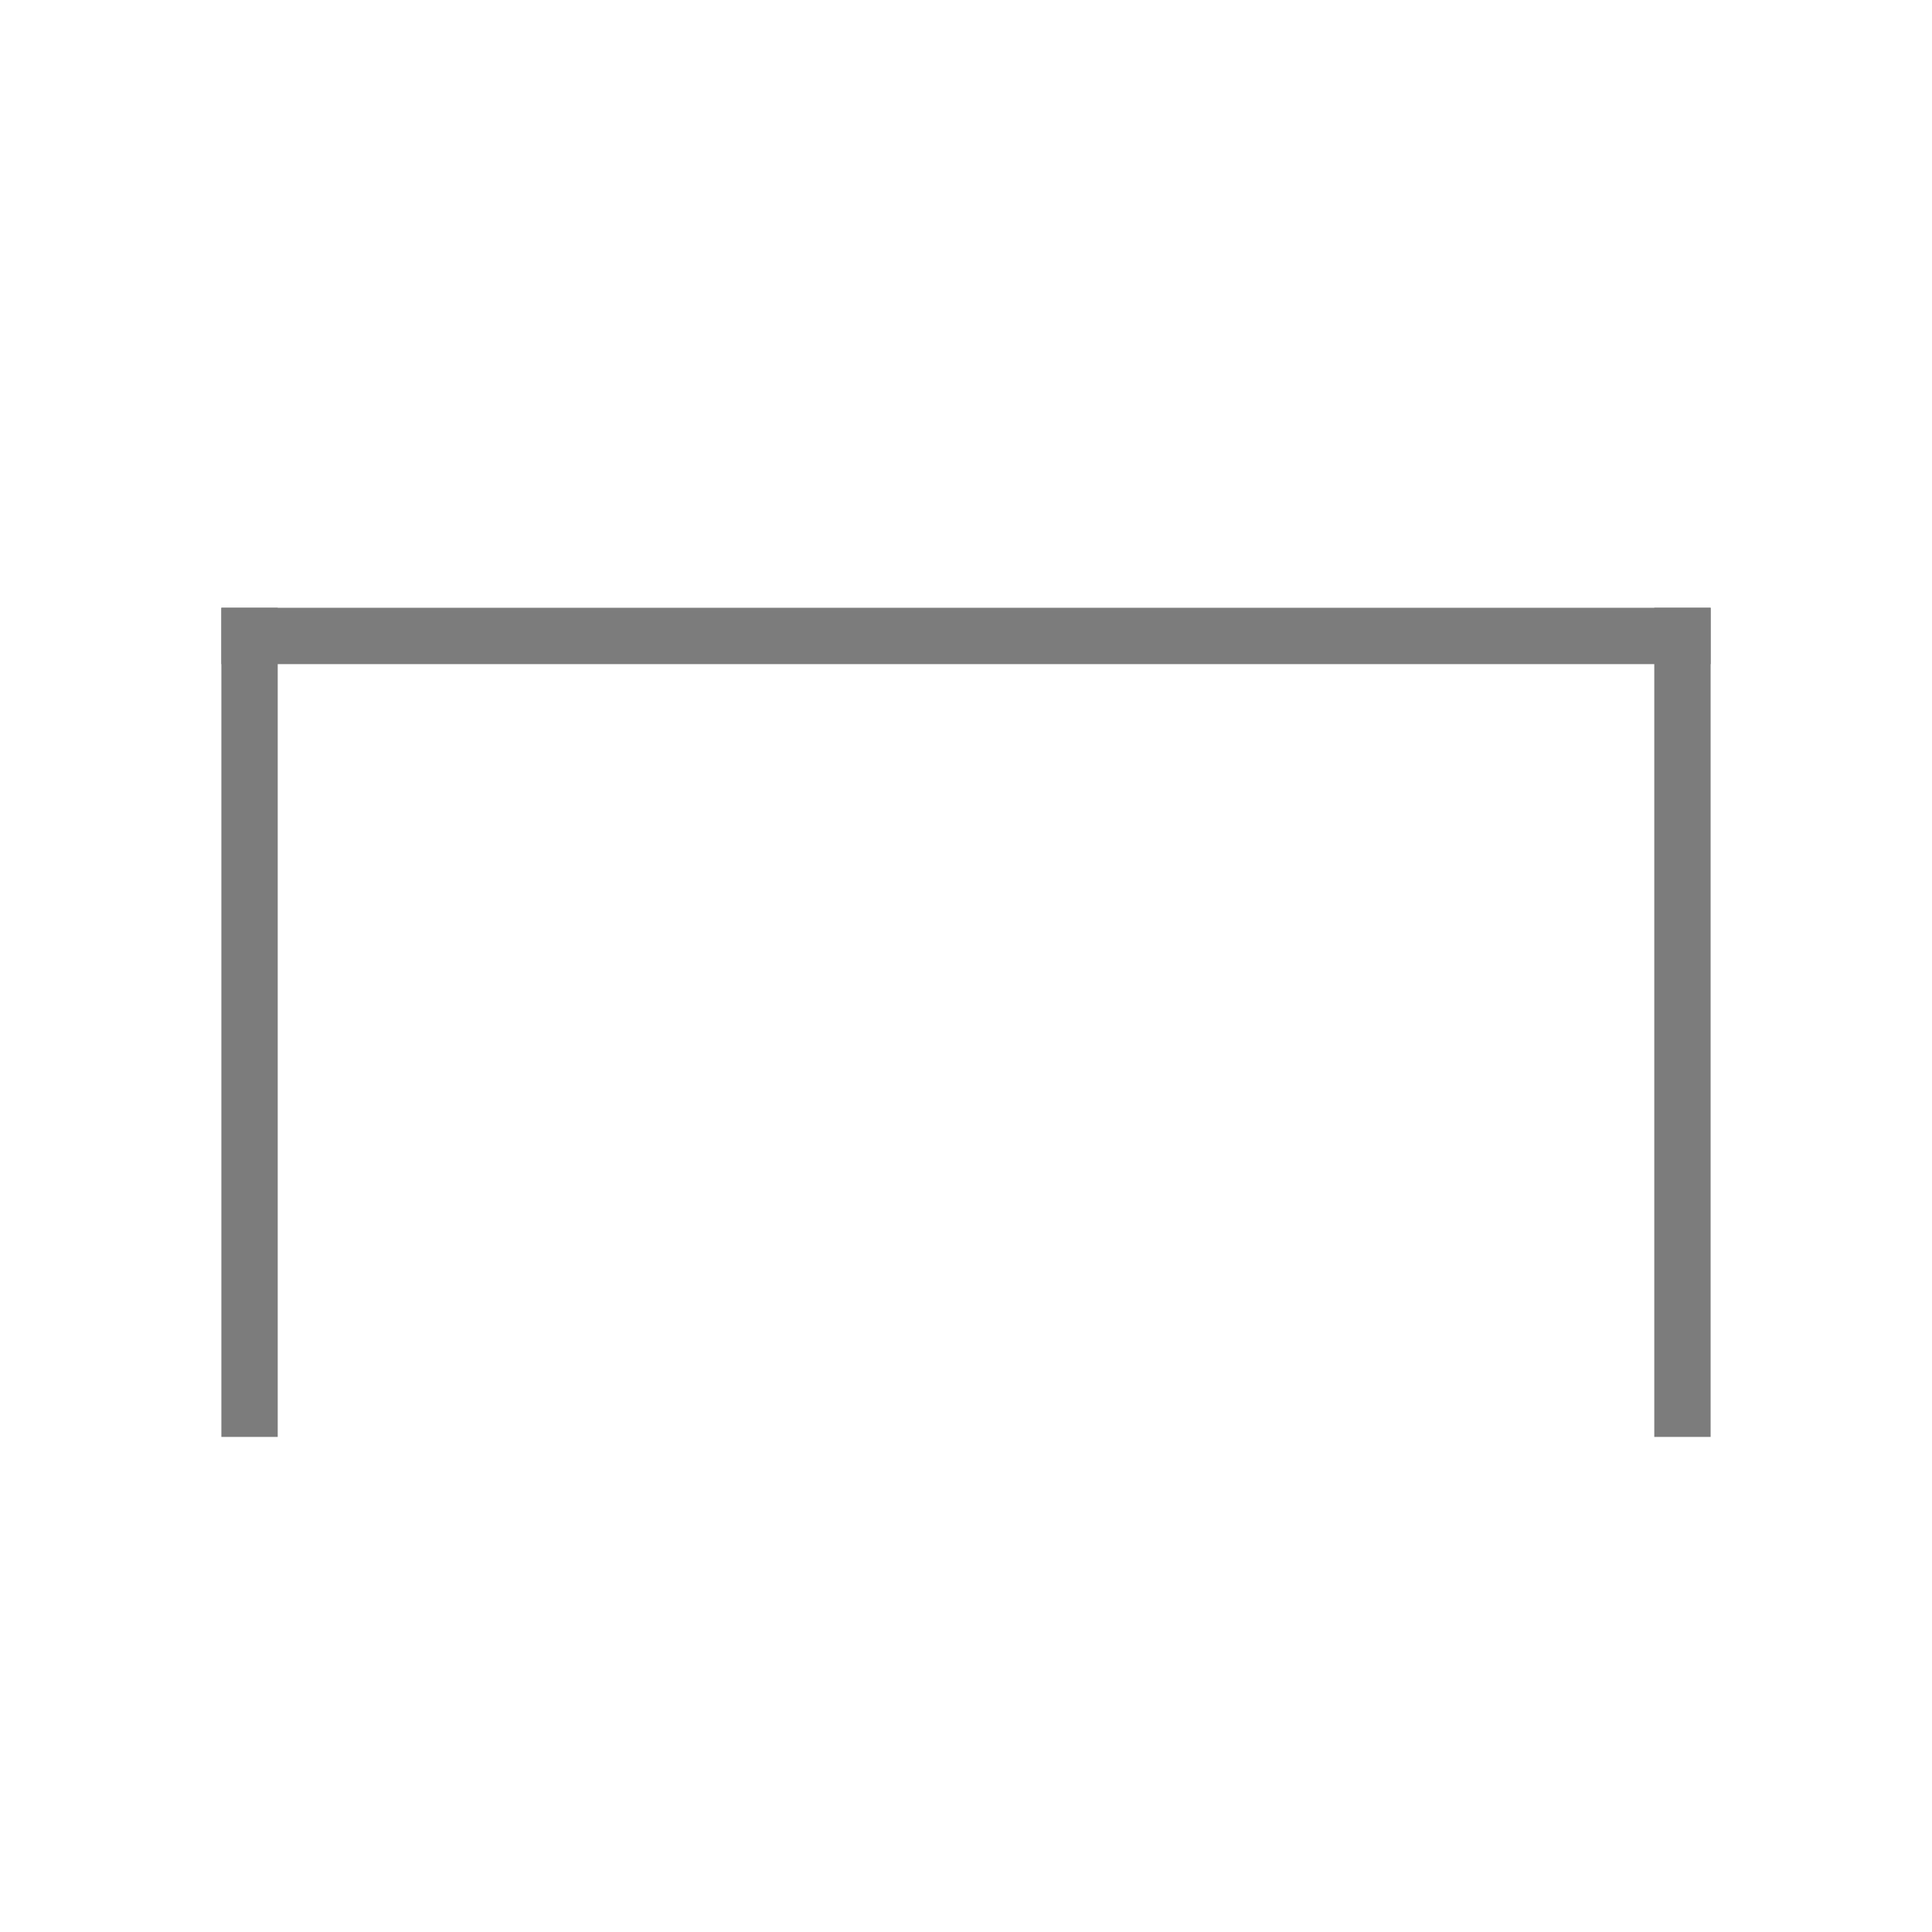 <?xml version="1.0" encoding="utf-8"?>
<!-- Generator: Adobe Illustrator 19.2.1, SVG Export Plug-In . SVG Version: 6.00 Build 0)  -->
<svg version="1.1" id="history_x5F_new.fw-Page_x25_201"
	 xmlns="http://www.w3.org/2000/svg" xmlns:xlink="http://www.w3.org/1999/xlink" x="0px" y="0px" viewBox="0 0 24 24"
	 style="enable-background:new 0 0 24 24;" xml:space="preserve">
<style type="text/css">
	.st0{fill:none;stroke:#7C7C7C;stroke-width:0.7;stroke-linecap:square;stroke-miterlimit:10;}
</style>
<line class="st0" x1="3.1" y1="7.9" x2="20.9" y2="7.9"/>
<line class="st0" x1="20.9" y1="7.9" x2="20.9" y2="17.5"/>
<line class="st0" x1="3.1" y1="7.9" x2="3.1" y2="17.5"/>
</svg>
